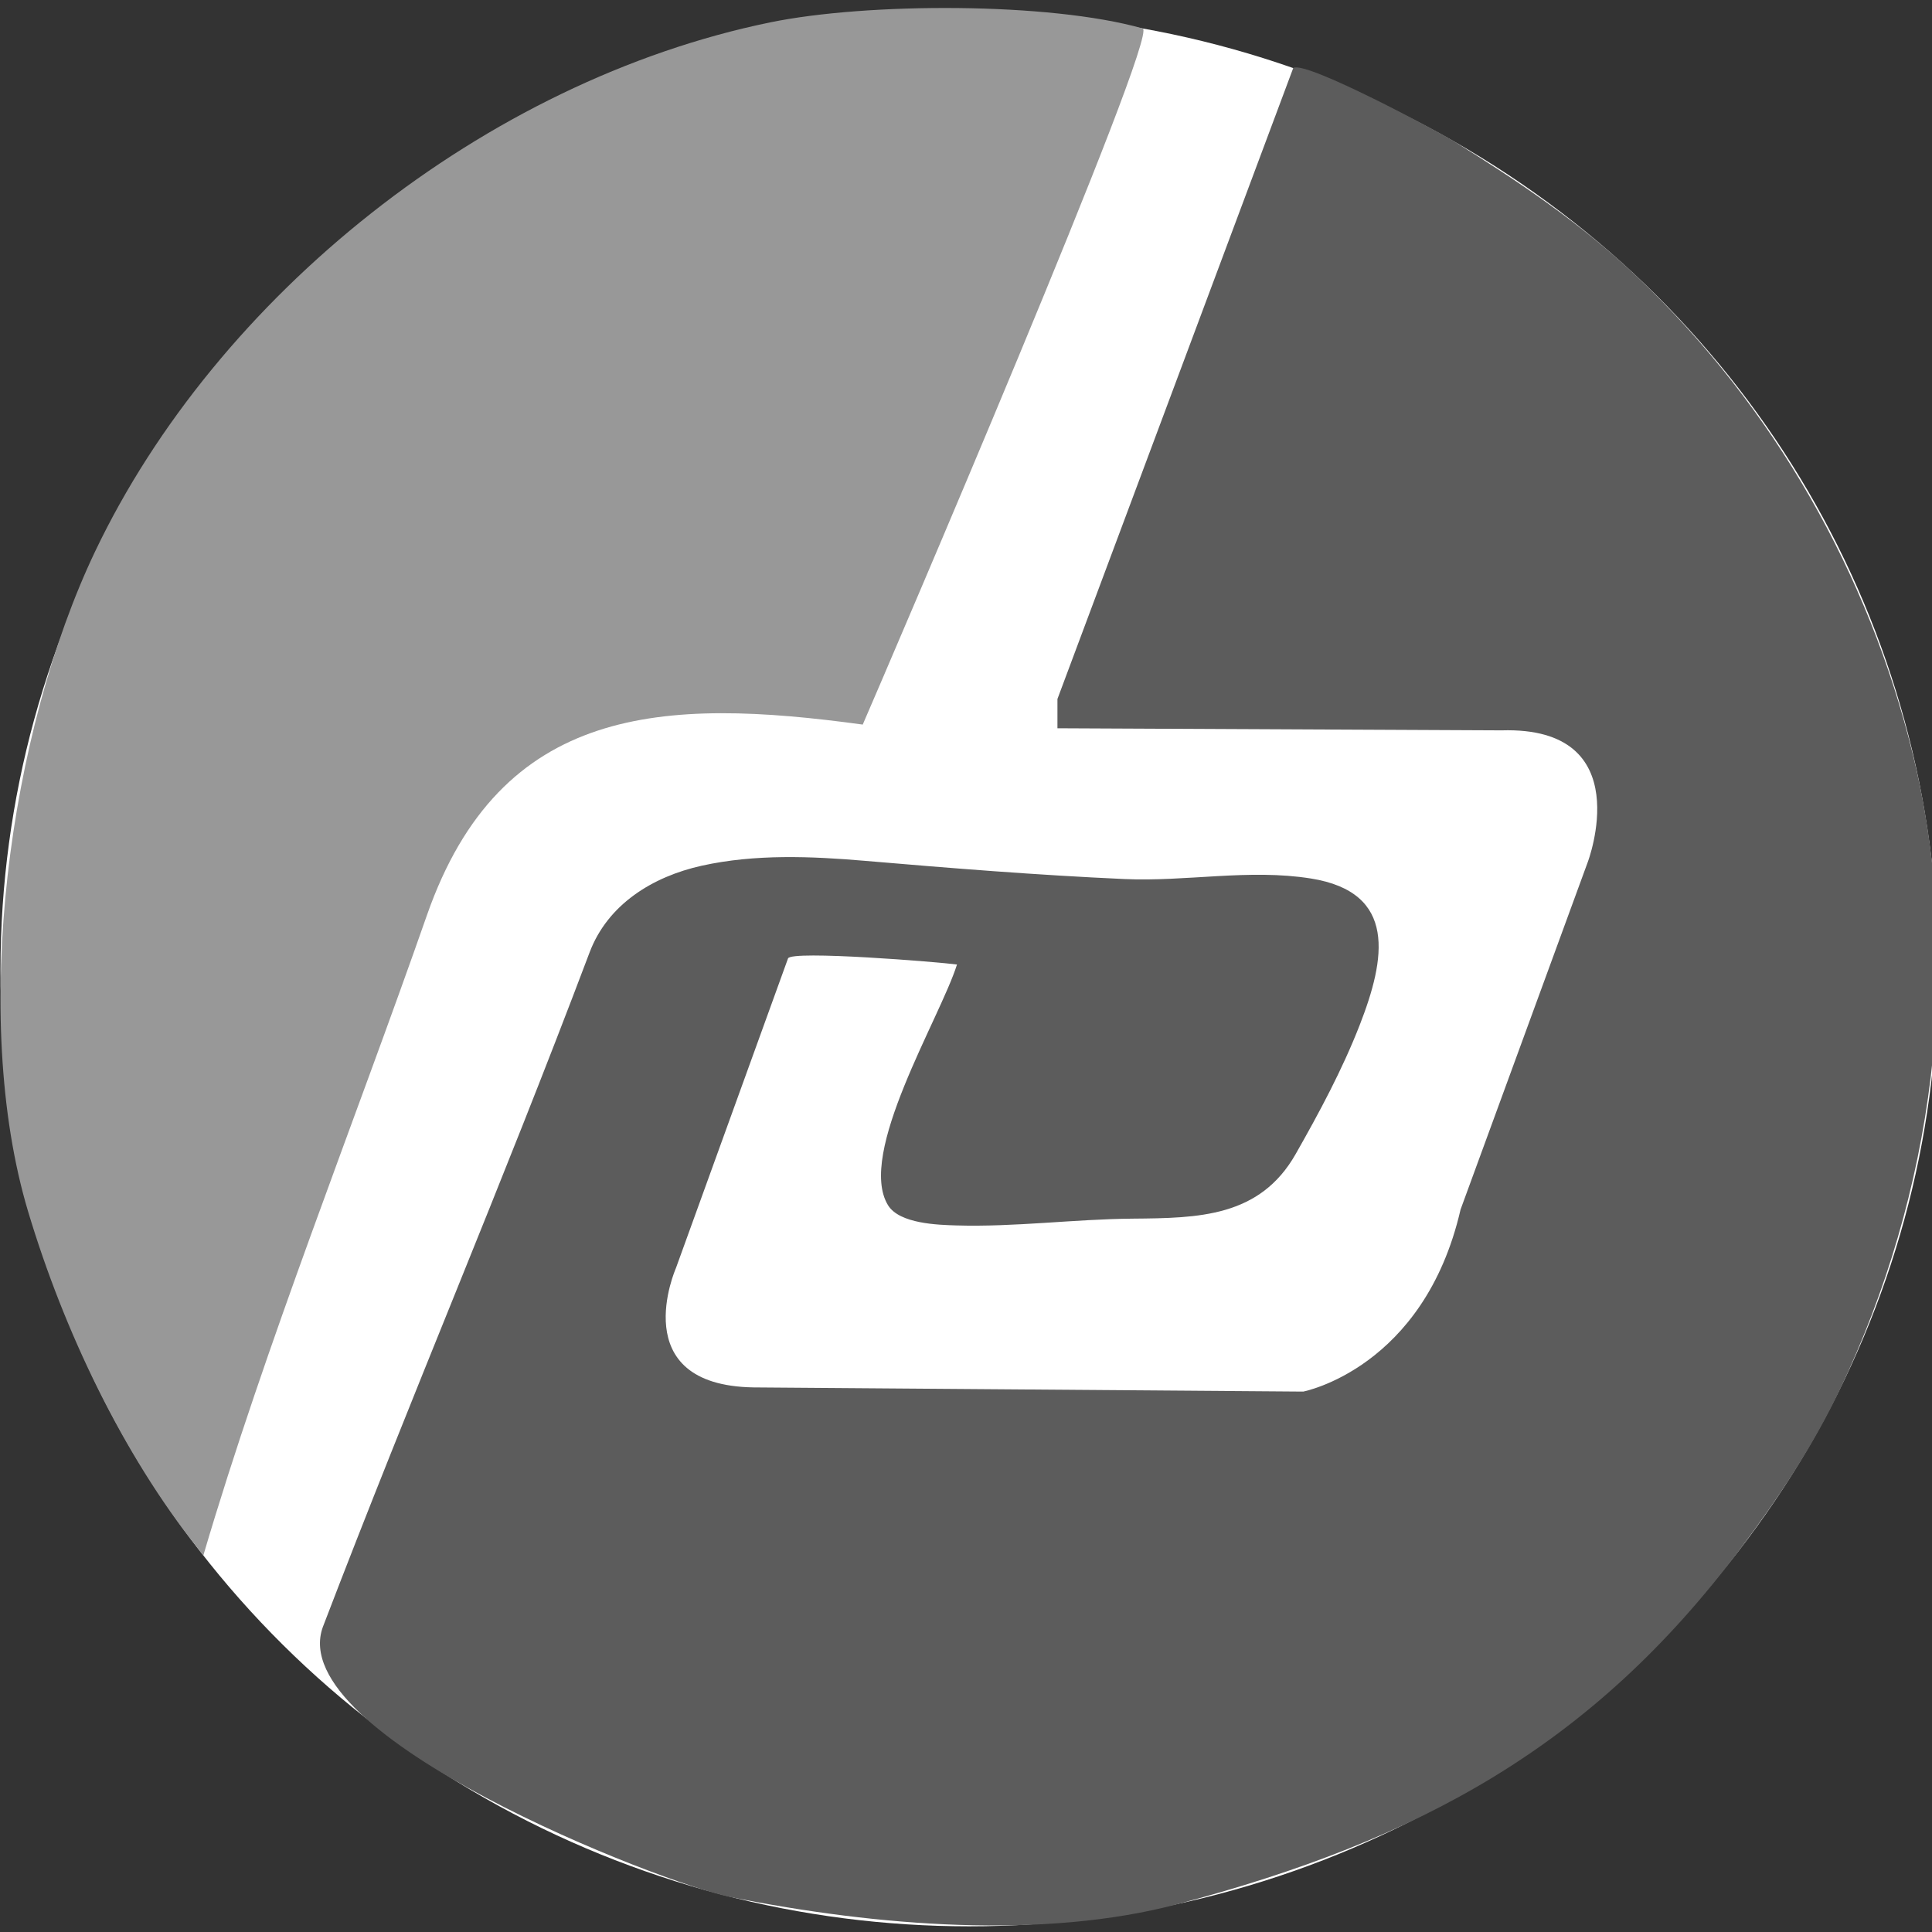 <?xml version="1.0" encoding="utf-8"?>
<!-- Generator: Adobe Illustrator 16.0.0, SVG Export Plug-In . SVG Version: 6.00 Build 0)  -->
<!DOCTYPE svg PUBLIC "-//W3C//DTD SVG 1.1//EN" "http://www.w3.org/Graphics/SVG/1.1/DTD/svg11.dtd">
<svg version="1.1" id="Layer_1" xmlns="http://www.w3.org/2000/svg" xmlns:xlink="http://www.w3.org/1999/xlink" x="0px" y="0px"
	 width="800px" height="800px" viewBox="0 0 800 800" enable-background="new 0 0 800 800" xml:space="preserve">
<rect x="0" y="0" width="800" height="800" fill="#333333" stroke="none"/>
<ellipse fill="#FFFFFF" cx="401.333" cy="401.52" rx="401.127" ry="396.131"/>
<path fill="#989898" d="M81.891,641.141c0.089,0.113,2.214,2.834,2.296,2.952c25.794-87.5,62.449-178.908,92.598-265.129
	c30.525-87.286,97.934-90.217,180.458-78.934C368.07,275.048,480.227,13.78,473.167,11.781
	C434.673,0.867,359.143,1.007,318.926,9.264C200.795,33.527,89.791,122.649,39.387,228.336
	C3.741,303.082-12.435,421.281,11.631,501.644C26.536,551.398,51.001,602.324,81.891,641.141z"/>
<path fill="#5C5C5C" d="M437.867,289.427c0,0,97.538-261.018,97.66-261.329c5.645-2.917,60.809,26.836,66.147,30.159
	c27.447,17.076,53.185,34.366,76.567,56.663c56.366,53.748,95.611,122.89,113.814,197.392
	c21.394,87.56,8.359,181.761-30.137,262.947c-11.118,23.446-25.757,45.367-41.433,66.25
	c-61.31,81.67-132.538,120.344-232.904,146.956c-55.33,14.673-124.286,9.185-184.927-2.897
	c-28.941-5.768-185.391-66.857-168.963-111.893c38.337-100.099,72.576-179.065,110.456-279.331
	c7.478-19.783,25.945-31.337,46.455-35.878c22.021-4.875,45.218-3.926,67.544-2.014c35.78,3.064,71.565,5.926,107.451,7.539
	c25.729,1.155,51.576-4.311,77.197-0.228c35.946,5.725,30.888,33.358,20.23,60.681c-7.215,18.49-16.697,36.148-26.53,53.439
	c-14.855,26.123-40.21,26.5-67.415,26.726c-24.353,0.2-48.769,3.537-73.103,2.813c-7.602-0.227-23.459-0.677-28.229-8.303
	c-13.141-21.28,21.526-77.46,28.519-99.734c-7.1-1.008-68.709-5.997-69.968-2.517c-0.002,0.007-46.417,128.236-46.417,128.236
	s-21.424,48.524,32.133,49.39l227.608,1.729c0,0,49.986-9.529,65.161-75.38l52.66-143.832c0,0,21.425-56.321-35.701-54.588
	l-183.877-0.866V289.427L437.867,289.427z"/>
</svg>
